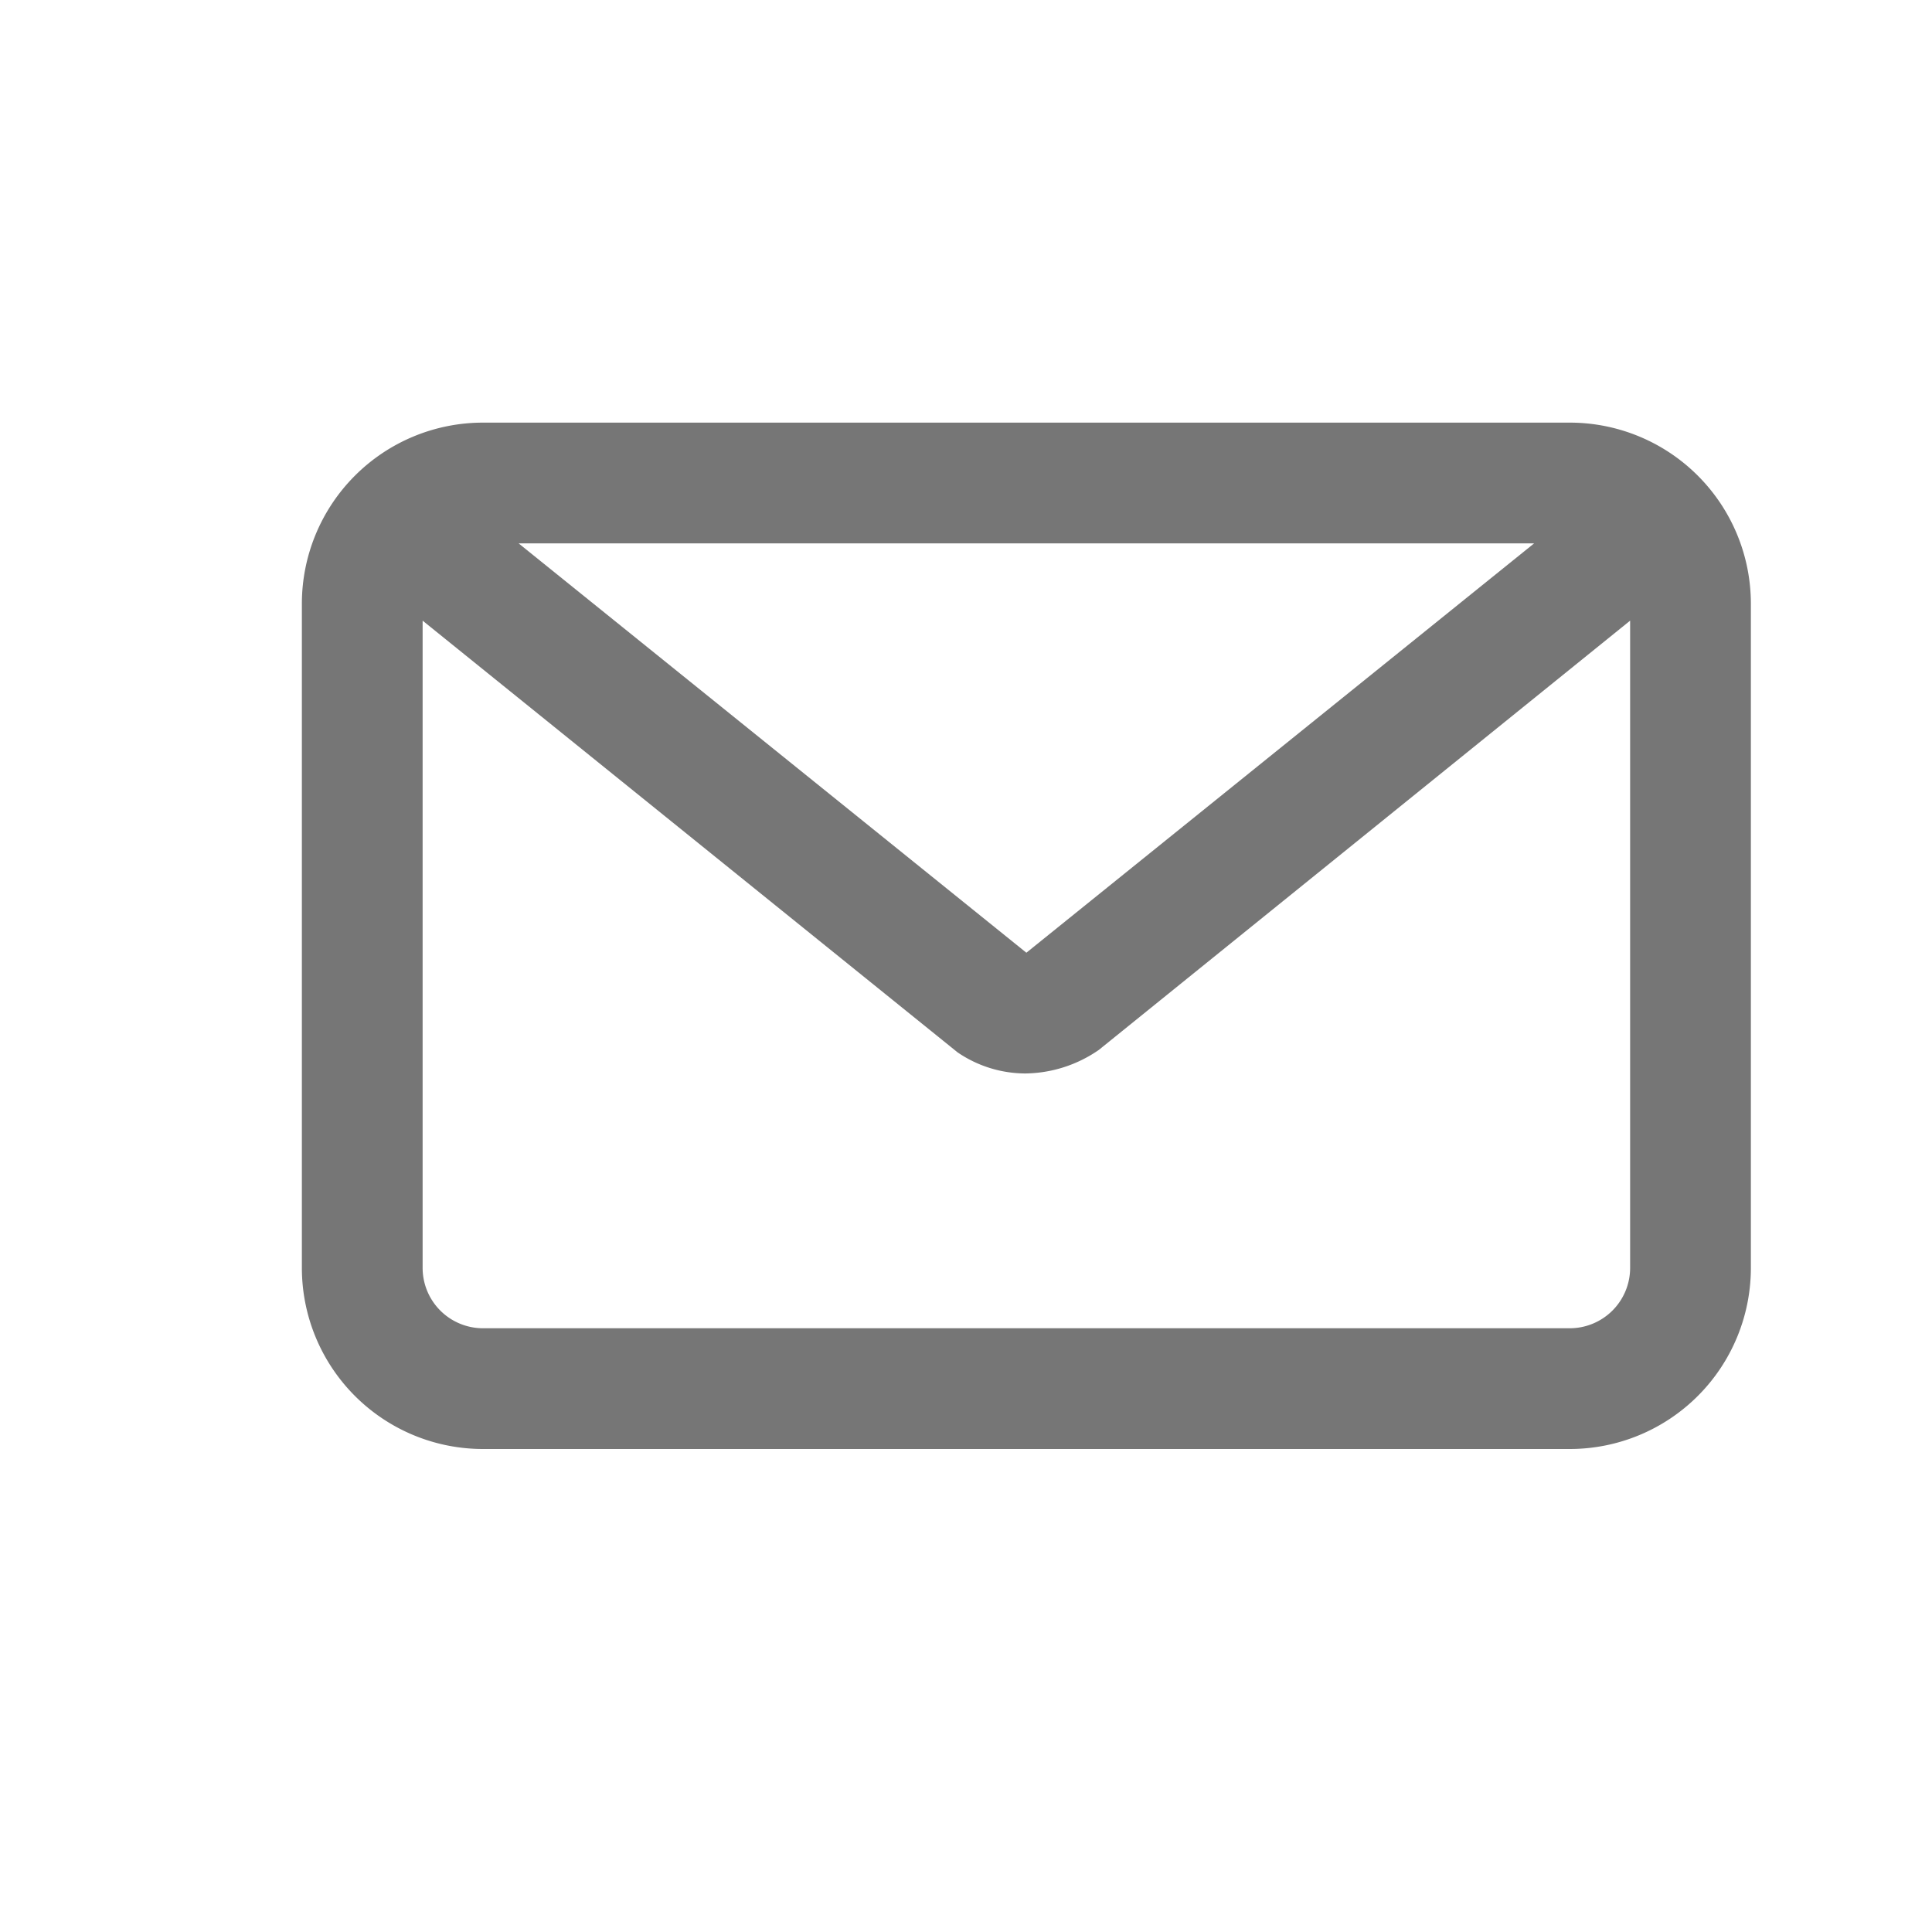 <svg xmlns="http://www.w3.org/2000/svg" viewBox="0 0 32 32"><title>email--medium</title><g id="Icons"><path d="M26,7H8a3,3,0,0,0-3,3V21a3,3,0,0,0,3,3H26a3,3,0,0,0,3-3V10A3,3,0,0,0,26,7Zm-.59,2L17,15.78,8.59,9ZM26,22H8a1,1,0,0,1-1-1V10.28l8.86,7.15a2,2,0,0,0,1.12.35,2.18,2.18,0,0,0,1.22-.39L27,10.28V21A1,1,0,0,1,26,22Z" style="fill:#767676"/></g></svg>